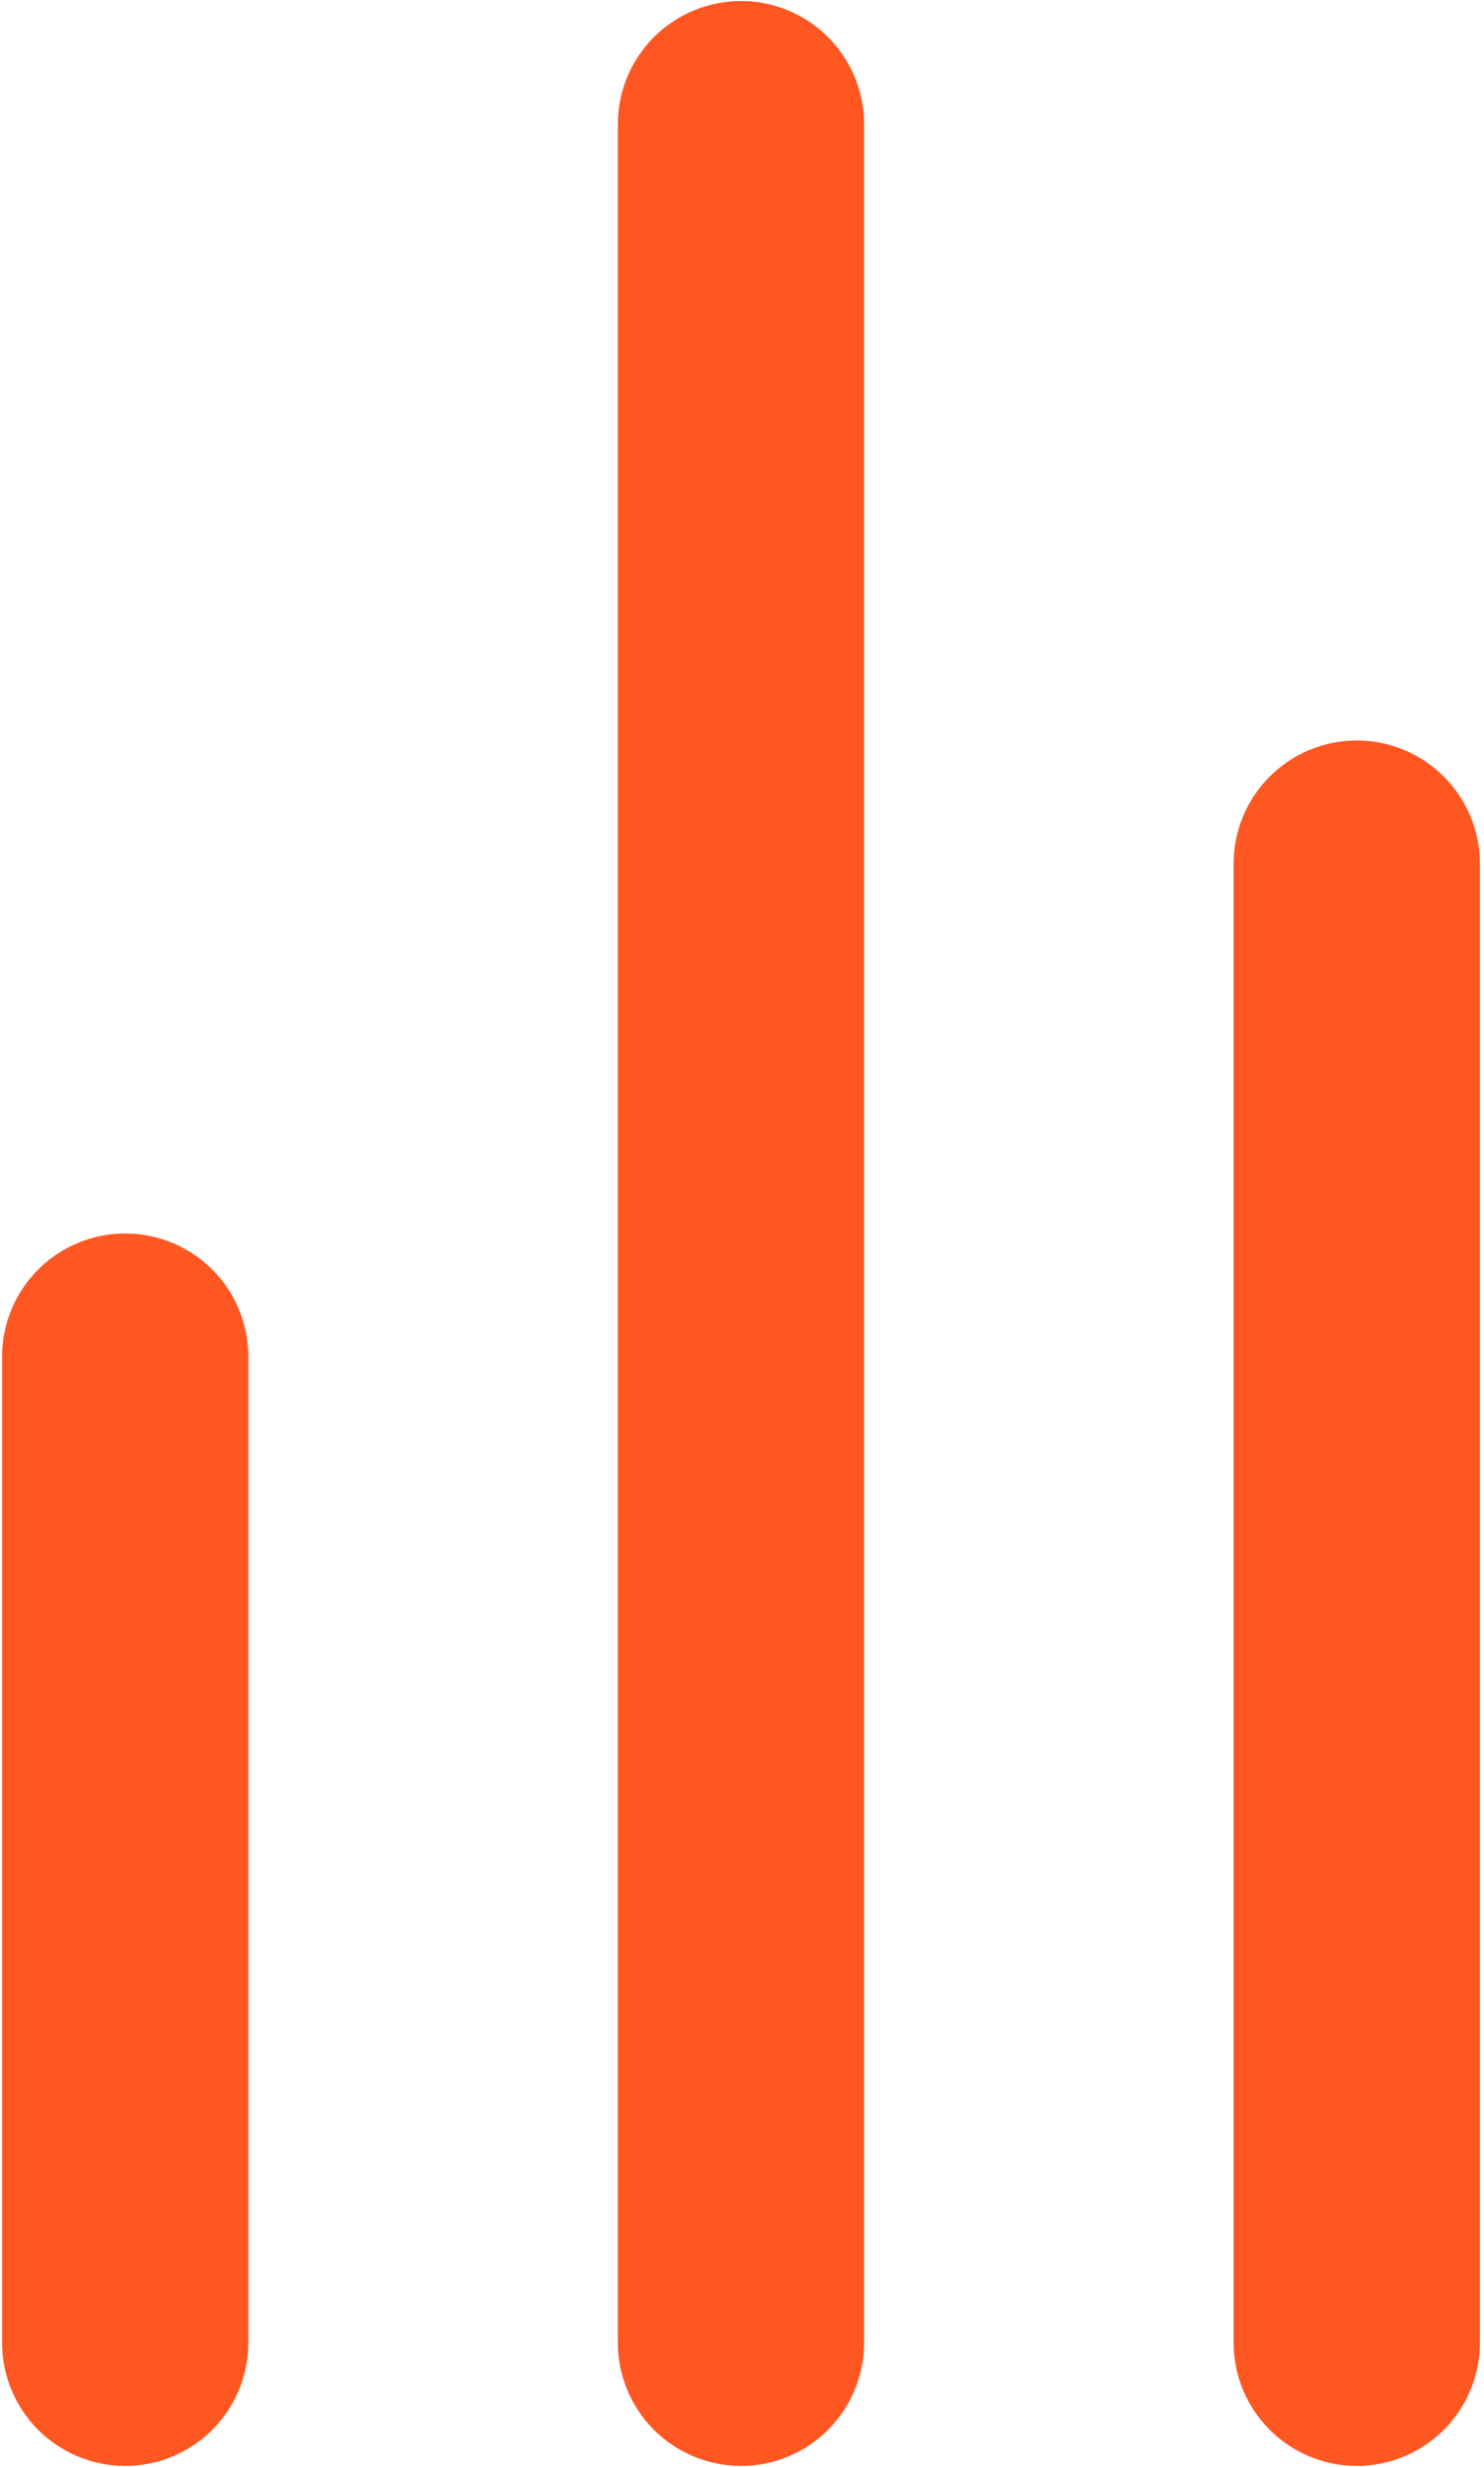 <svg width="121" height="201" viewBox="0 0 121 201" fill="none" xmlns="http://www.w3.org/2000/svg">
<path d="M10.208 100.5C7.545 100.5 4.991 101.558 3.108 103.441C1.225 105.324 0.167 107.878 0.167 110.542V190.875C0.167 193.538 1.225 196.092 3.108 197.976C4.991 199.859 7.545 200.917 10.208 200.917C12.872 200.917 15.426 199.859 17.309 197.976C19.192 196.092 20.25 193.538 20.25 190.875V110.542C20.25 107.878 19.192 105.324 17.309 103.441C15.426 101.558 12.872 100.5 10.208 100.5ZM60.417 0.083C57.754 0.083 55.199 1.141 53.316 3.024C51.433 4.908 50.375 7.462 50.375 10.125V190.875C50.375 193.538 51.433 196.092 53.316 197.976C55.199 199.859 57.754 200.917 60.417 200.917C63.08 200.917 65.634 199.859 67.517 197.976C69.4 196.092 70.458 193.538 70.458 190.875V10.125C70.458 7.462 69.4 4.908 67.517 3.024C65.634 1.141 63.08 0.083 60.417 0.083ZM110.625 60.333C107.962 60.333 105.408 61.391 103.524 63.275C101.641 65.158 100.583 67.712 100.583 70.375V190.875C100.583 193.538 101.641 196.092 103.524 197.976C105.408 199.859 107.962 200.917 110.625 200.917C113.288 200.917 115.842 199.859 117.726 197.976C119.609 196.092 120.667 193.538 120.667 190.875V70.375C120.667 67.712 119.609 65.158 117.726 63.275C115.842 61.391 113.288 60.333 110.625 60.333Z" fill="#FF5722"/>
</svg>
